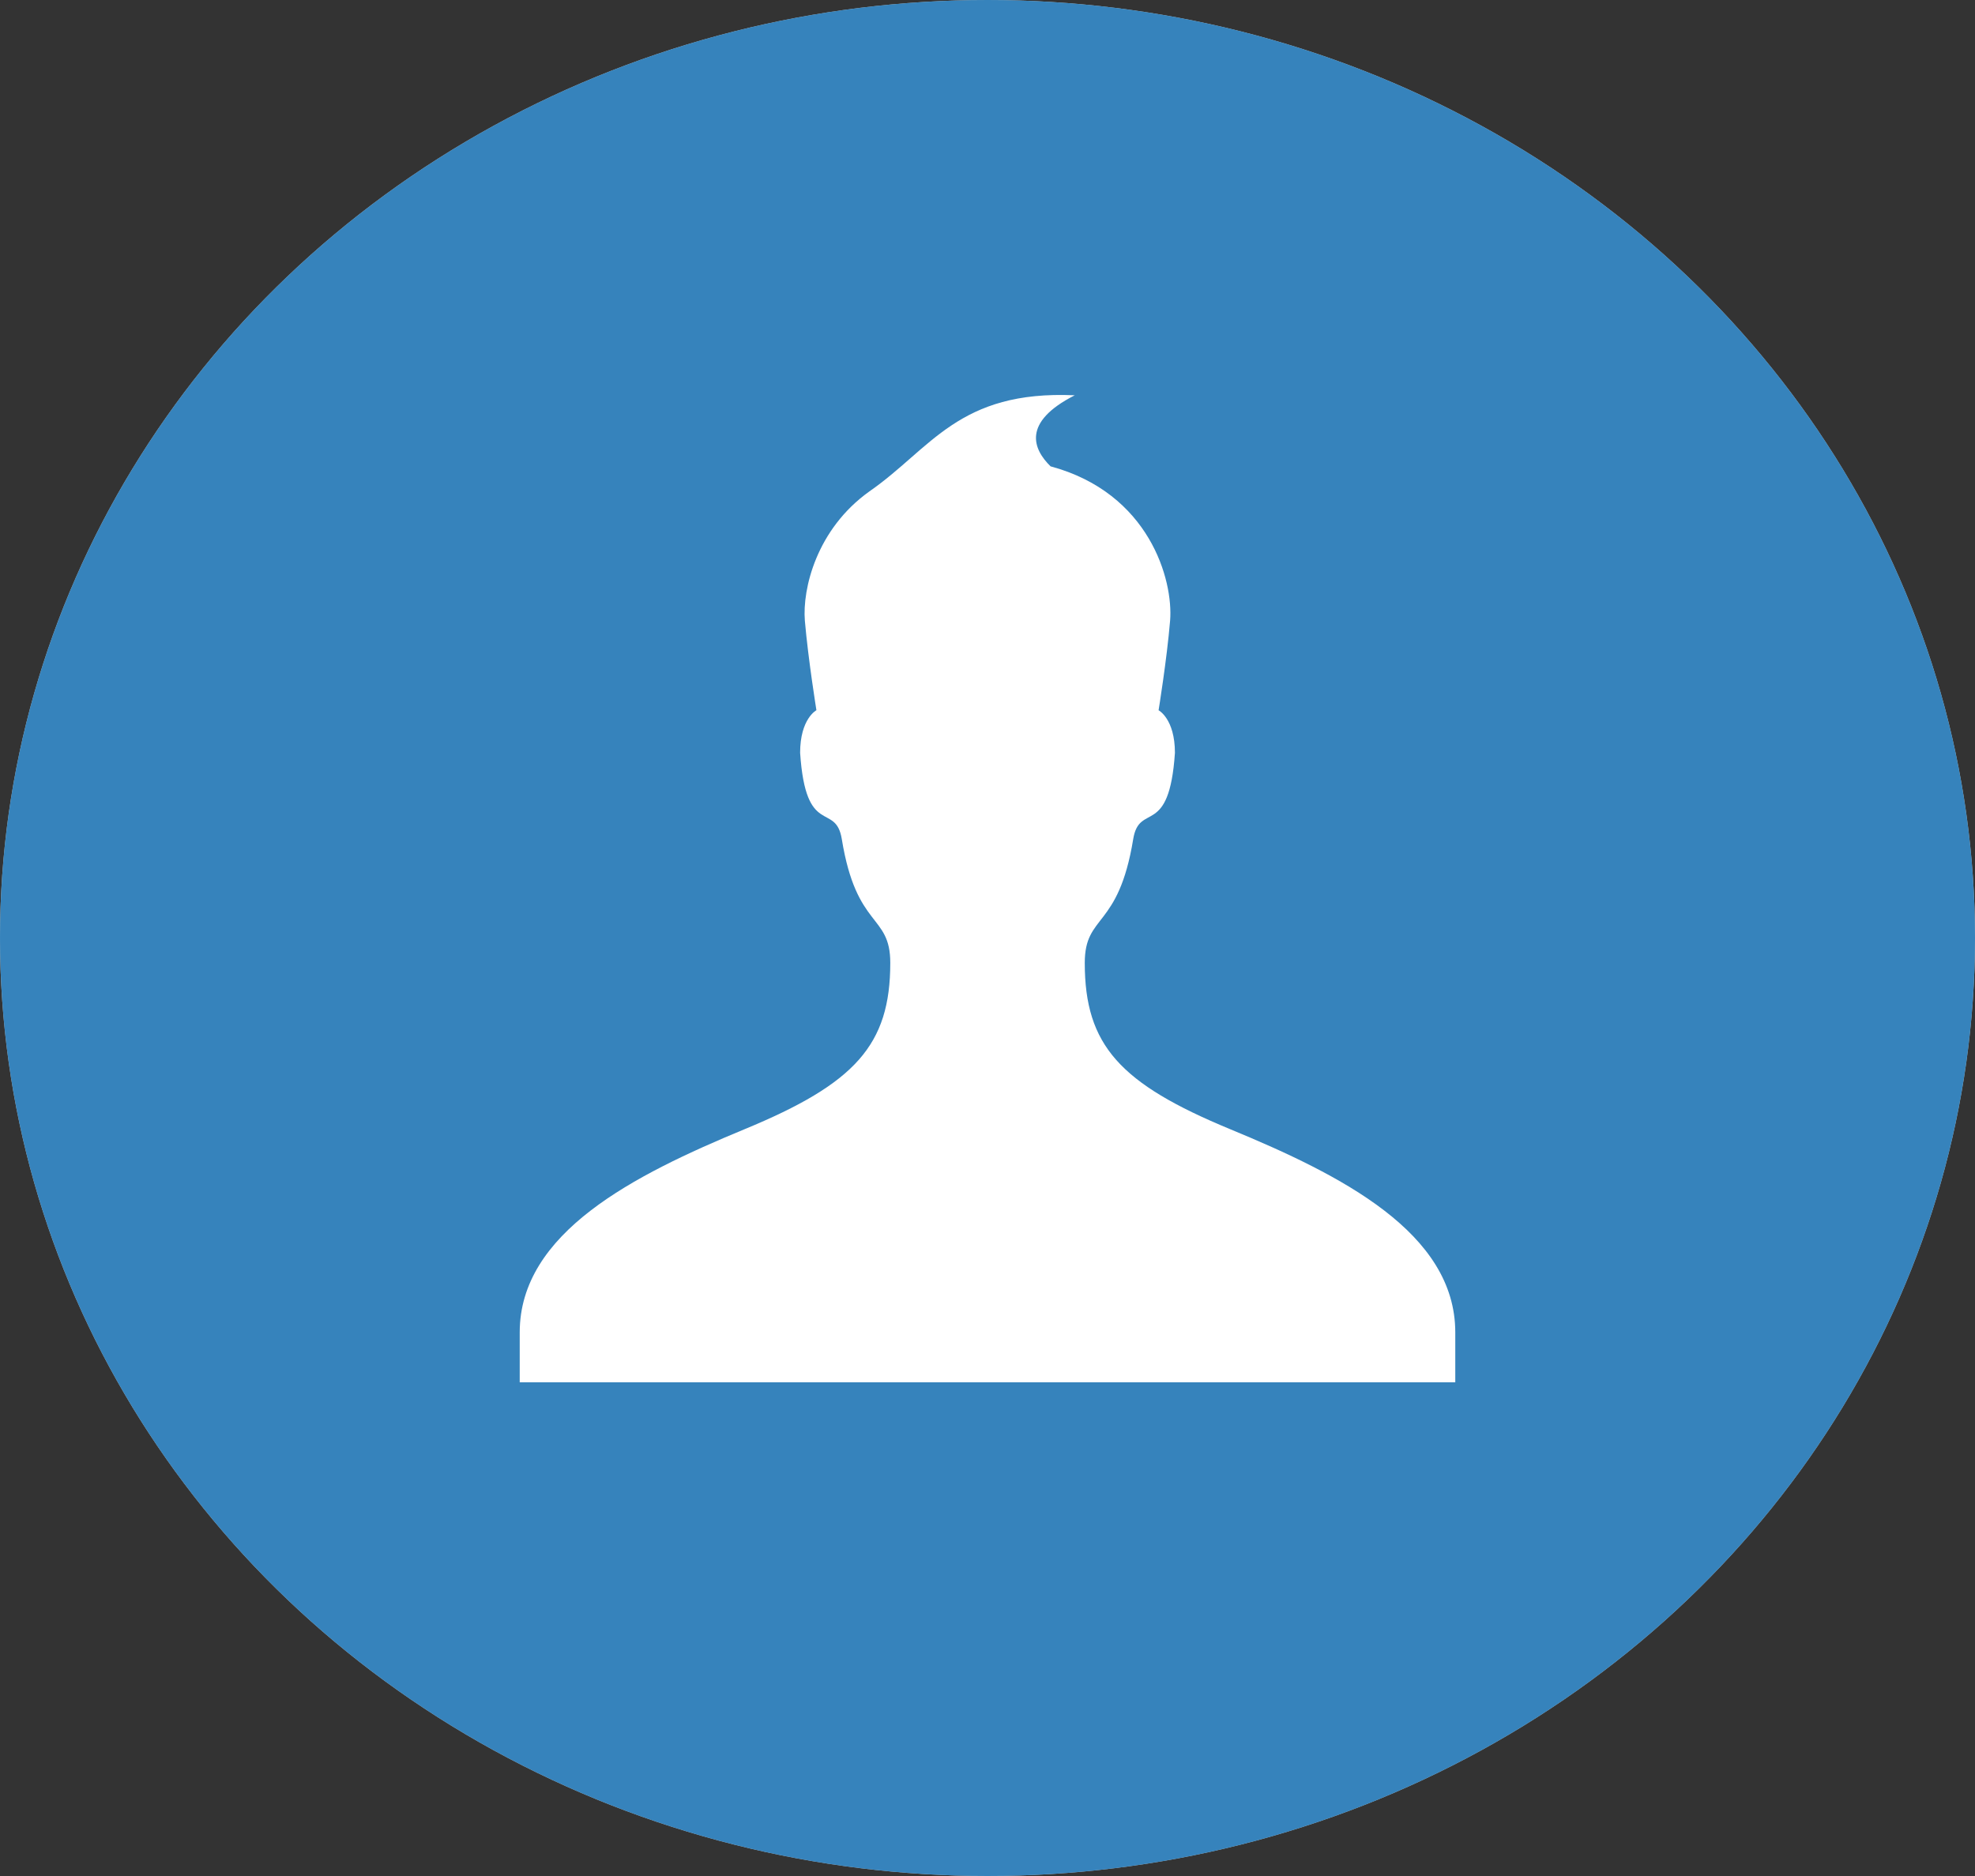 <svg _ngcontent-ceu-c271="" _ngcontent-uhu-c261="" width="40" height="38" viewBox="0 0 40 38" fill="none" xmlns="http://www.w3.org/2000/svg"><rect x="0" y="0" width="40" height="38" fill="#333333" stroke="none"/><ellipse _ngcontent-ceu-c271="" _ngcontent-uhu-c261="" cx="20" cy="19" rx="20" ry="19" fill="#C4C4C4"></ellipse><ellipse _ngcontent-ceu-c271="" _ngcontent-uhu-c261="" cx="20" cy="19" rx="20" ry="19" fill="#3683bc"></ellipse><path _ngcontent-ceu-c271="" _ngcontent-uhu-c261="" d="M17.605 9.956C16.536 10.72 16.248 11.93 16.301 12.574C16.369 13.361 16.535 14.386 16.535 14.386C16.535 14.386 16.205 14.558 16.205 15.249C16.32 16.984 16.924 16.235 17.049 16.996C17.347 18.829 18.031 18.503 18.031 19.504C18.031 21.17 17.315 21.949 15.08 22.873C12.838 23.801 10.526 24.968 10.526 26.989V28H29.474V26.989C29.474 24.968 27.161 23.801 24.918 22.874C22.683 21.95 21.97 21.172 21.97 19.505C21.97 18.504 22.651 18.831 22.951 16.997C23.076 16.236 23.679 16.985 23.796 15.25C23.796 14.559 23.465 14.387 23.465 14.387C23.465 14.387 23.632 13.362 23.698 12.575C23.766 11.749 23.279 9.986 21.277 9.446C20.926 9.102 20.689 8.555 21.767 8.007C19.41 7.901 18.861 9.085 17.605 9.956Z" fill="white"></path></svg>